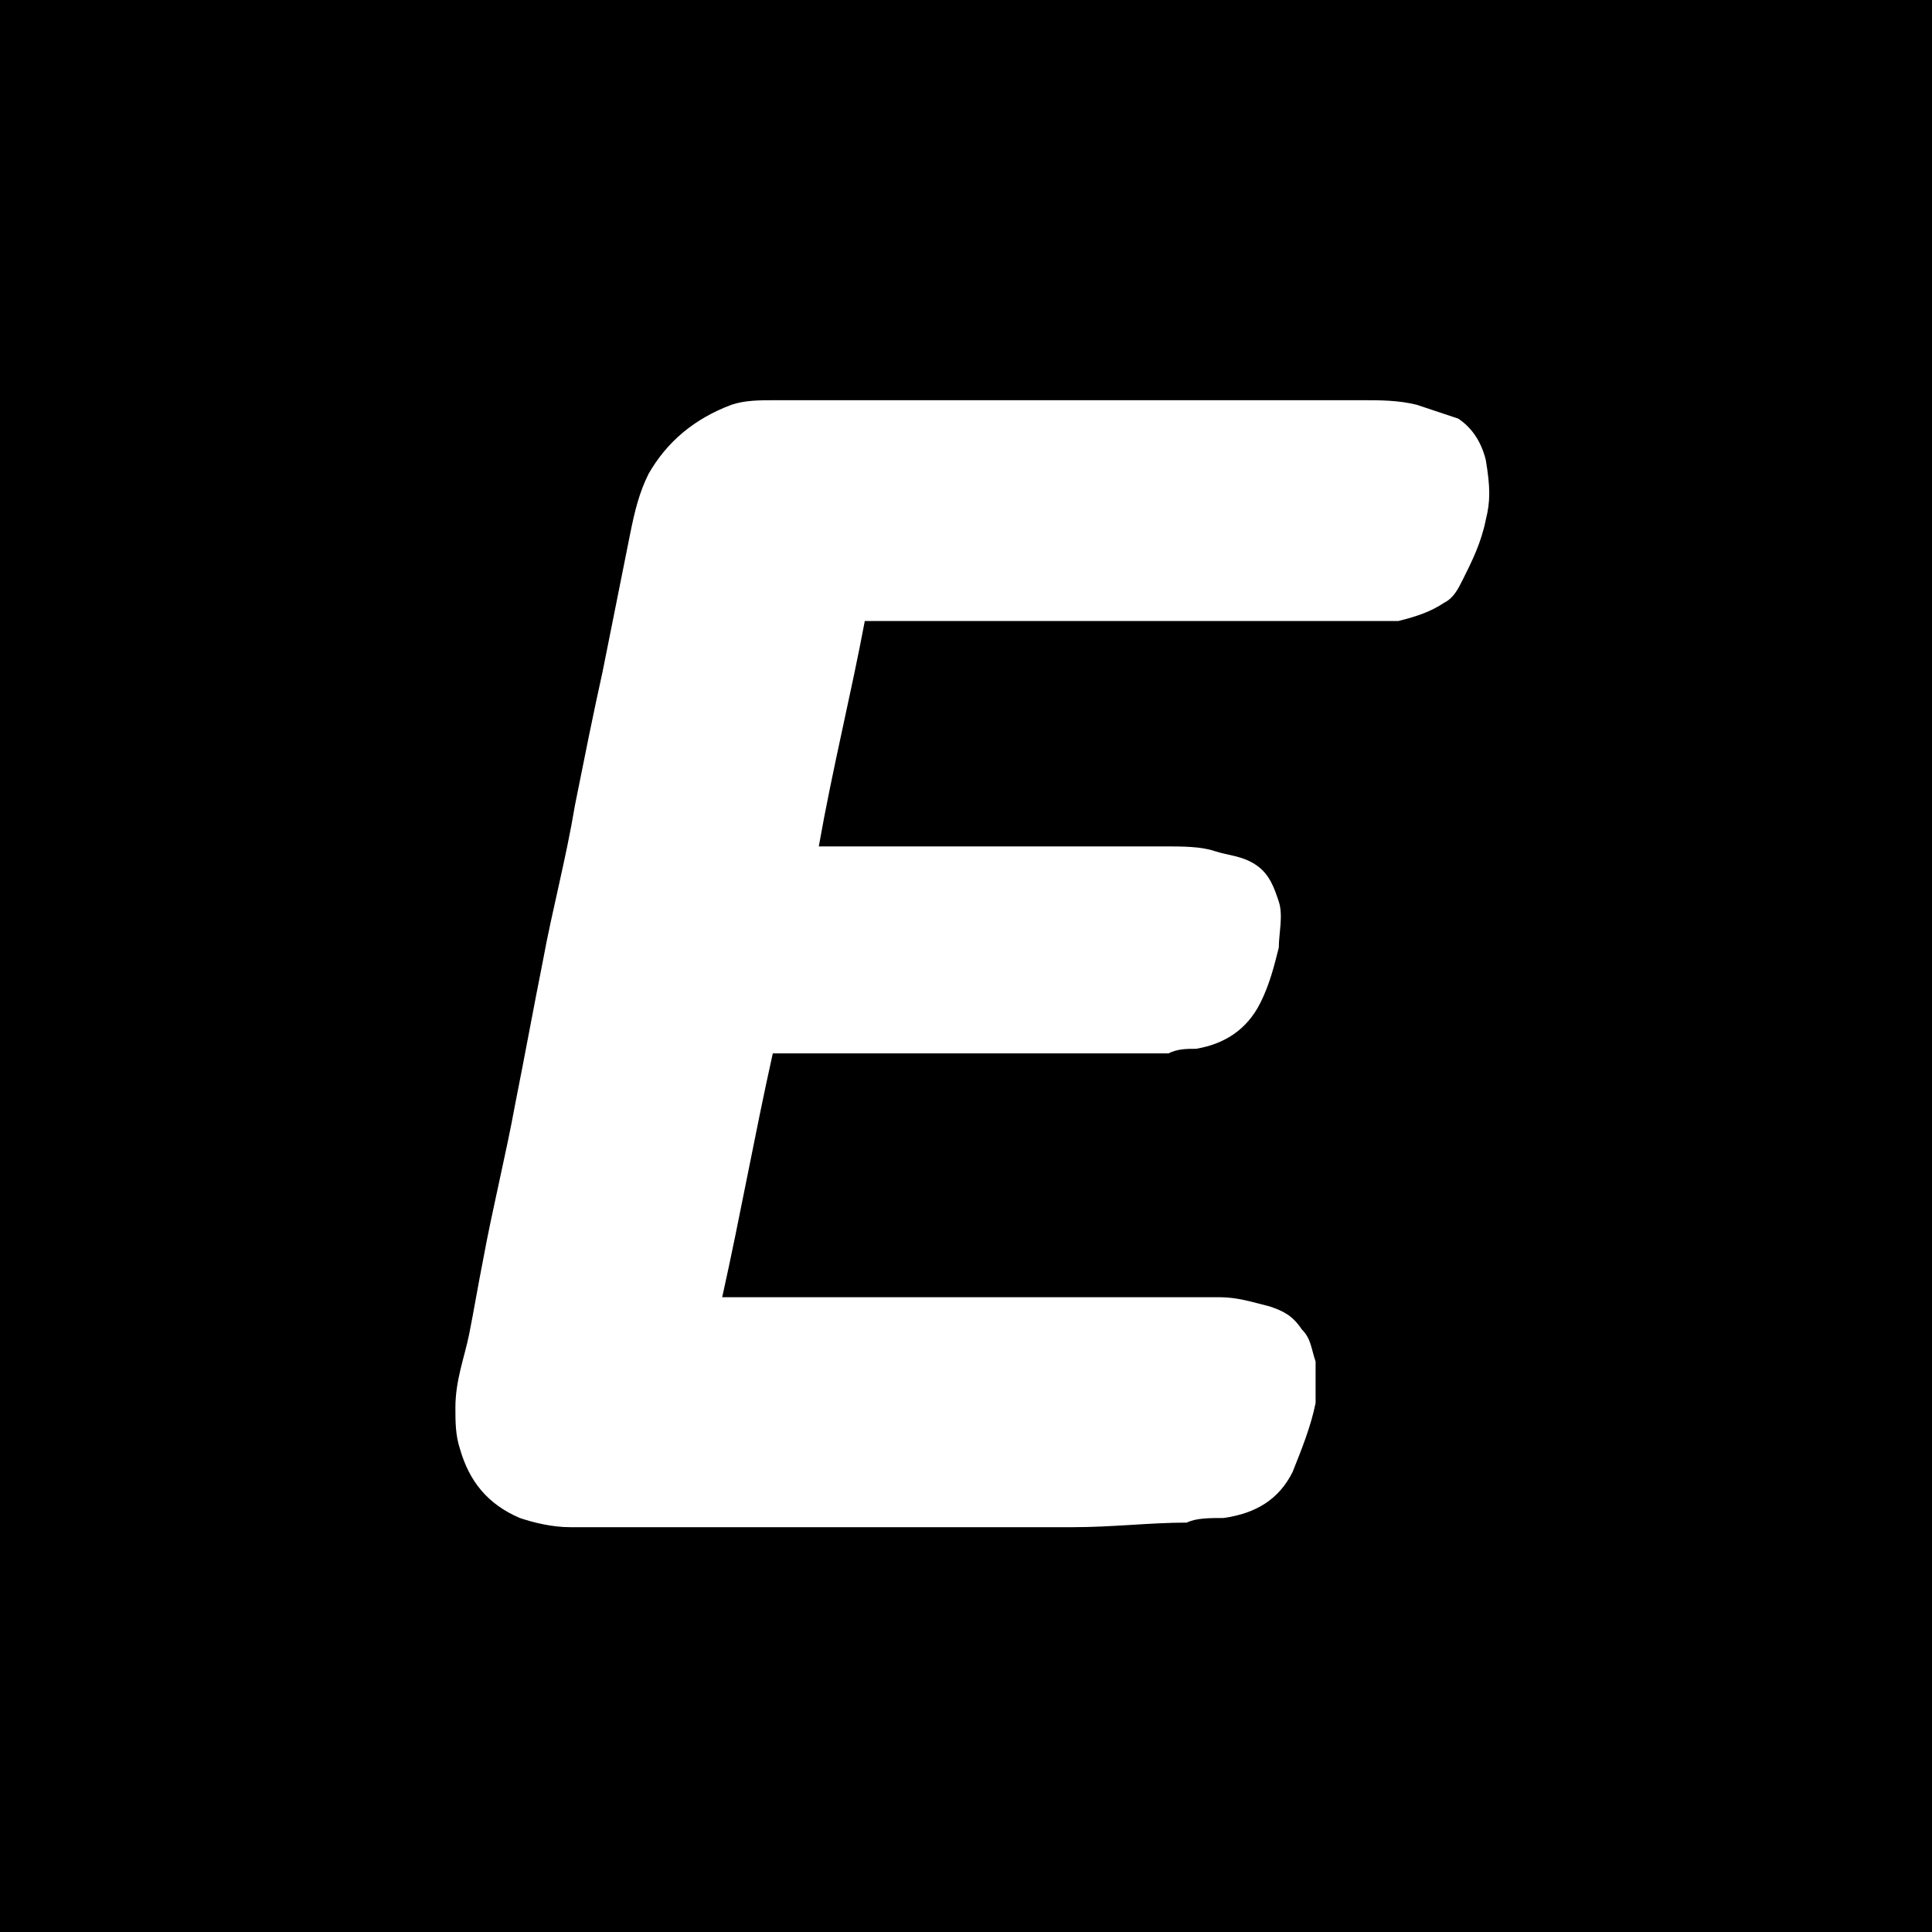 <?xml version="1.0" encoding="utf-8"?>
<!-- Generator: Adobe Illustrator 19.1.0, SVG Export Plug-In . SVG Version: 6.00 Build 0)  -->
<svg version="1.1" xmlns="http://www.w3.org/2000/svg" xmlns:xlink="http://www.w3.org/1999/xlink" x="0px" y="0px"
	 viewBox="-28 30 42 42" style="enable-background:new -28 30 42 42;" xml:space="preserve">
<g id="Layer_2">
</g>
<g id="Layer_1">
	<path d="M-28,30v42h42V30H-28z M4.3,41.3c-0.1,0.5-0.3,0.9-0.5,1.3c-0.1,0.2-0.2,0.4-0.4,0.5c-0.3,0.2-0.6,0.3-1,0.4
		c-0.2,0-0.5,0-0.7,0c-0.7,0-1.5,0-2.2,0c-0.4,0-0.8,0-1.2,0c-0.3,0-0.5,0-0.8,0c-0.6,0-1.1,0-1.7,0c-0.6,0-1.1,0-1.7,0
		c-0.4,0-0.8,0-1.2,0c-0.7,0-1.3,0-2,0c0,0-0.1,0-0.1,0c-0.3,1.6-0.7,3.2-1,4.9c0,0,0.1,0,0.1,0c0,0,0.1,0,0.1,0c0.8,0,1.6,0,2.4,0
		c1.4,0,2.7,0,4.1,0c0.3,0,0.6,0,0.8,0c0.4,0,0.8,0,1.1,0.1c0.3,0.1,0.6,0.1,0.9,0.3c0.3,0.2,0.4,0.5,0.5,0.8c0.1,0.3,0,0.7,0,1
		c-0.1,0.4-0.2,0.8-0.4,1.2c-0.3,0.6-0.8,0.9-1.4,1c-0.2,0-0.4,0-0.6,0.1c-0.5,0-1.1,0-1.6,0c-1,0-1.9,0-2.9,0c-0.5,0-1,0-1.6,0
		c-0.6,0-1.3,0-1.9,0c-0.2,0-0.4,0-0.6,0c-0.4,1.8-0.7,3.5-1.1,5.3c0.1,0,0.1,0,0.1,0c0.5,0,1.1,0,1.6,0c0.4,0,0.8,0,1.2,0
		c0.3,0,0.6,0,1,0c0.3,0,0.6,0,0.9,0c0.3,0,0.6,0,0.8,0c0.3,0,0.5,0,0.8,0c0.5,0,1.1,0,1.6,0c0.6,0,1.2,0,1.8,0c0.3,0,0.7,0,1,0
		c0.4,0,0.7,0.1,1.1,0.2c0.3,0.1,0.5,0.2,0.7,0.5c0.2,0.2,0.2,0.4,0.3,0.7c0,0.3,0,0.6,0,0.9c-0.1,0.5-0.3,1-0.5,1.5
		c-0.3,0.6-0.8,0.9-1.5,1c-0.3,0-0.6,0-0.8,0.1c-0.8,0-1.6,0.1-2.5,0.1c-0.3,0-0.6,0-0.9,0c-0.3,0-0.6,0-0.9,0c-0.5,0-1.1,0-1.6,0
		c-0.6,0-1.1,0-1.7,0c-0.3,0-0.5,0-0.8,0c-0.5,0-1.1,0-1.6,0c-0.3,0-0.6,0-0.9,0c-0.8,0-1.7,0-2.5,0c-0.4,0-0.8-0.1-1.1-0.2
		c-0.7-0.3-1.1-0.8-1.3-1.5c-0.1-0.3-0.1-0.6-0.1-0.9c0-0.6,0.2-1.1,0.3-1.6c0.1-0.5,0.2-1.1,0.3-1.6c0.2-1.1,0.5-2.3,0.7-3.4
		c0.2-1,0.4-2.1,0.6-3.1c0.2-1.1,0.5-2.2,0.7-3.4c0.2-1,0.4-2,0.6-2.9c0.2-1,0.4-2,0.6-3c0.1-0.5,0.2-0.9,0.4-1.3
		c0.4-0.7,1-1.2,1.8-1.5c0.3-0.1,0.6-0.1,1-0.1c0.2,0,0.5,0,0.7,0c0.4,0,0.8,0,1.2,0c0.2,0,0.4,0,0.6,0c0.4,0,0.7,0,1.1,0
		c0.3,0,0.6,0,0.9,0c0.4,0,0.8,0,1.2,0c0.5,0,1,0,1.5,0c0.5,0,1,0,1.6,0c0.4,0,0.8,0,1.3,0c0.3,0,0.7,0,1,0c0.5,0,1.1,0,1.6,0
		c0.4,0,0.8,0,1.2,0.1c0.3,0.1,0.6,0.2,0.9,0.3c0.3,0.2,0.5,0.5,0.6,0.9C4.4,40.6,4.4,40.9,4.3,41.3z"/>
</g>
</svg>
